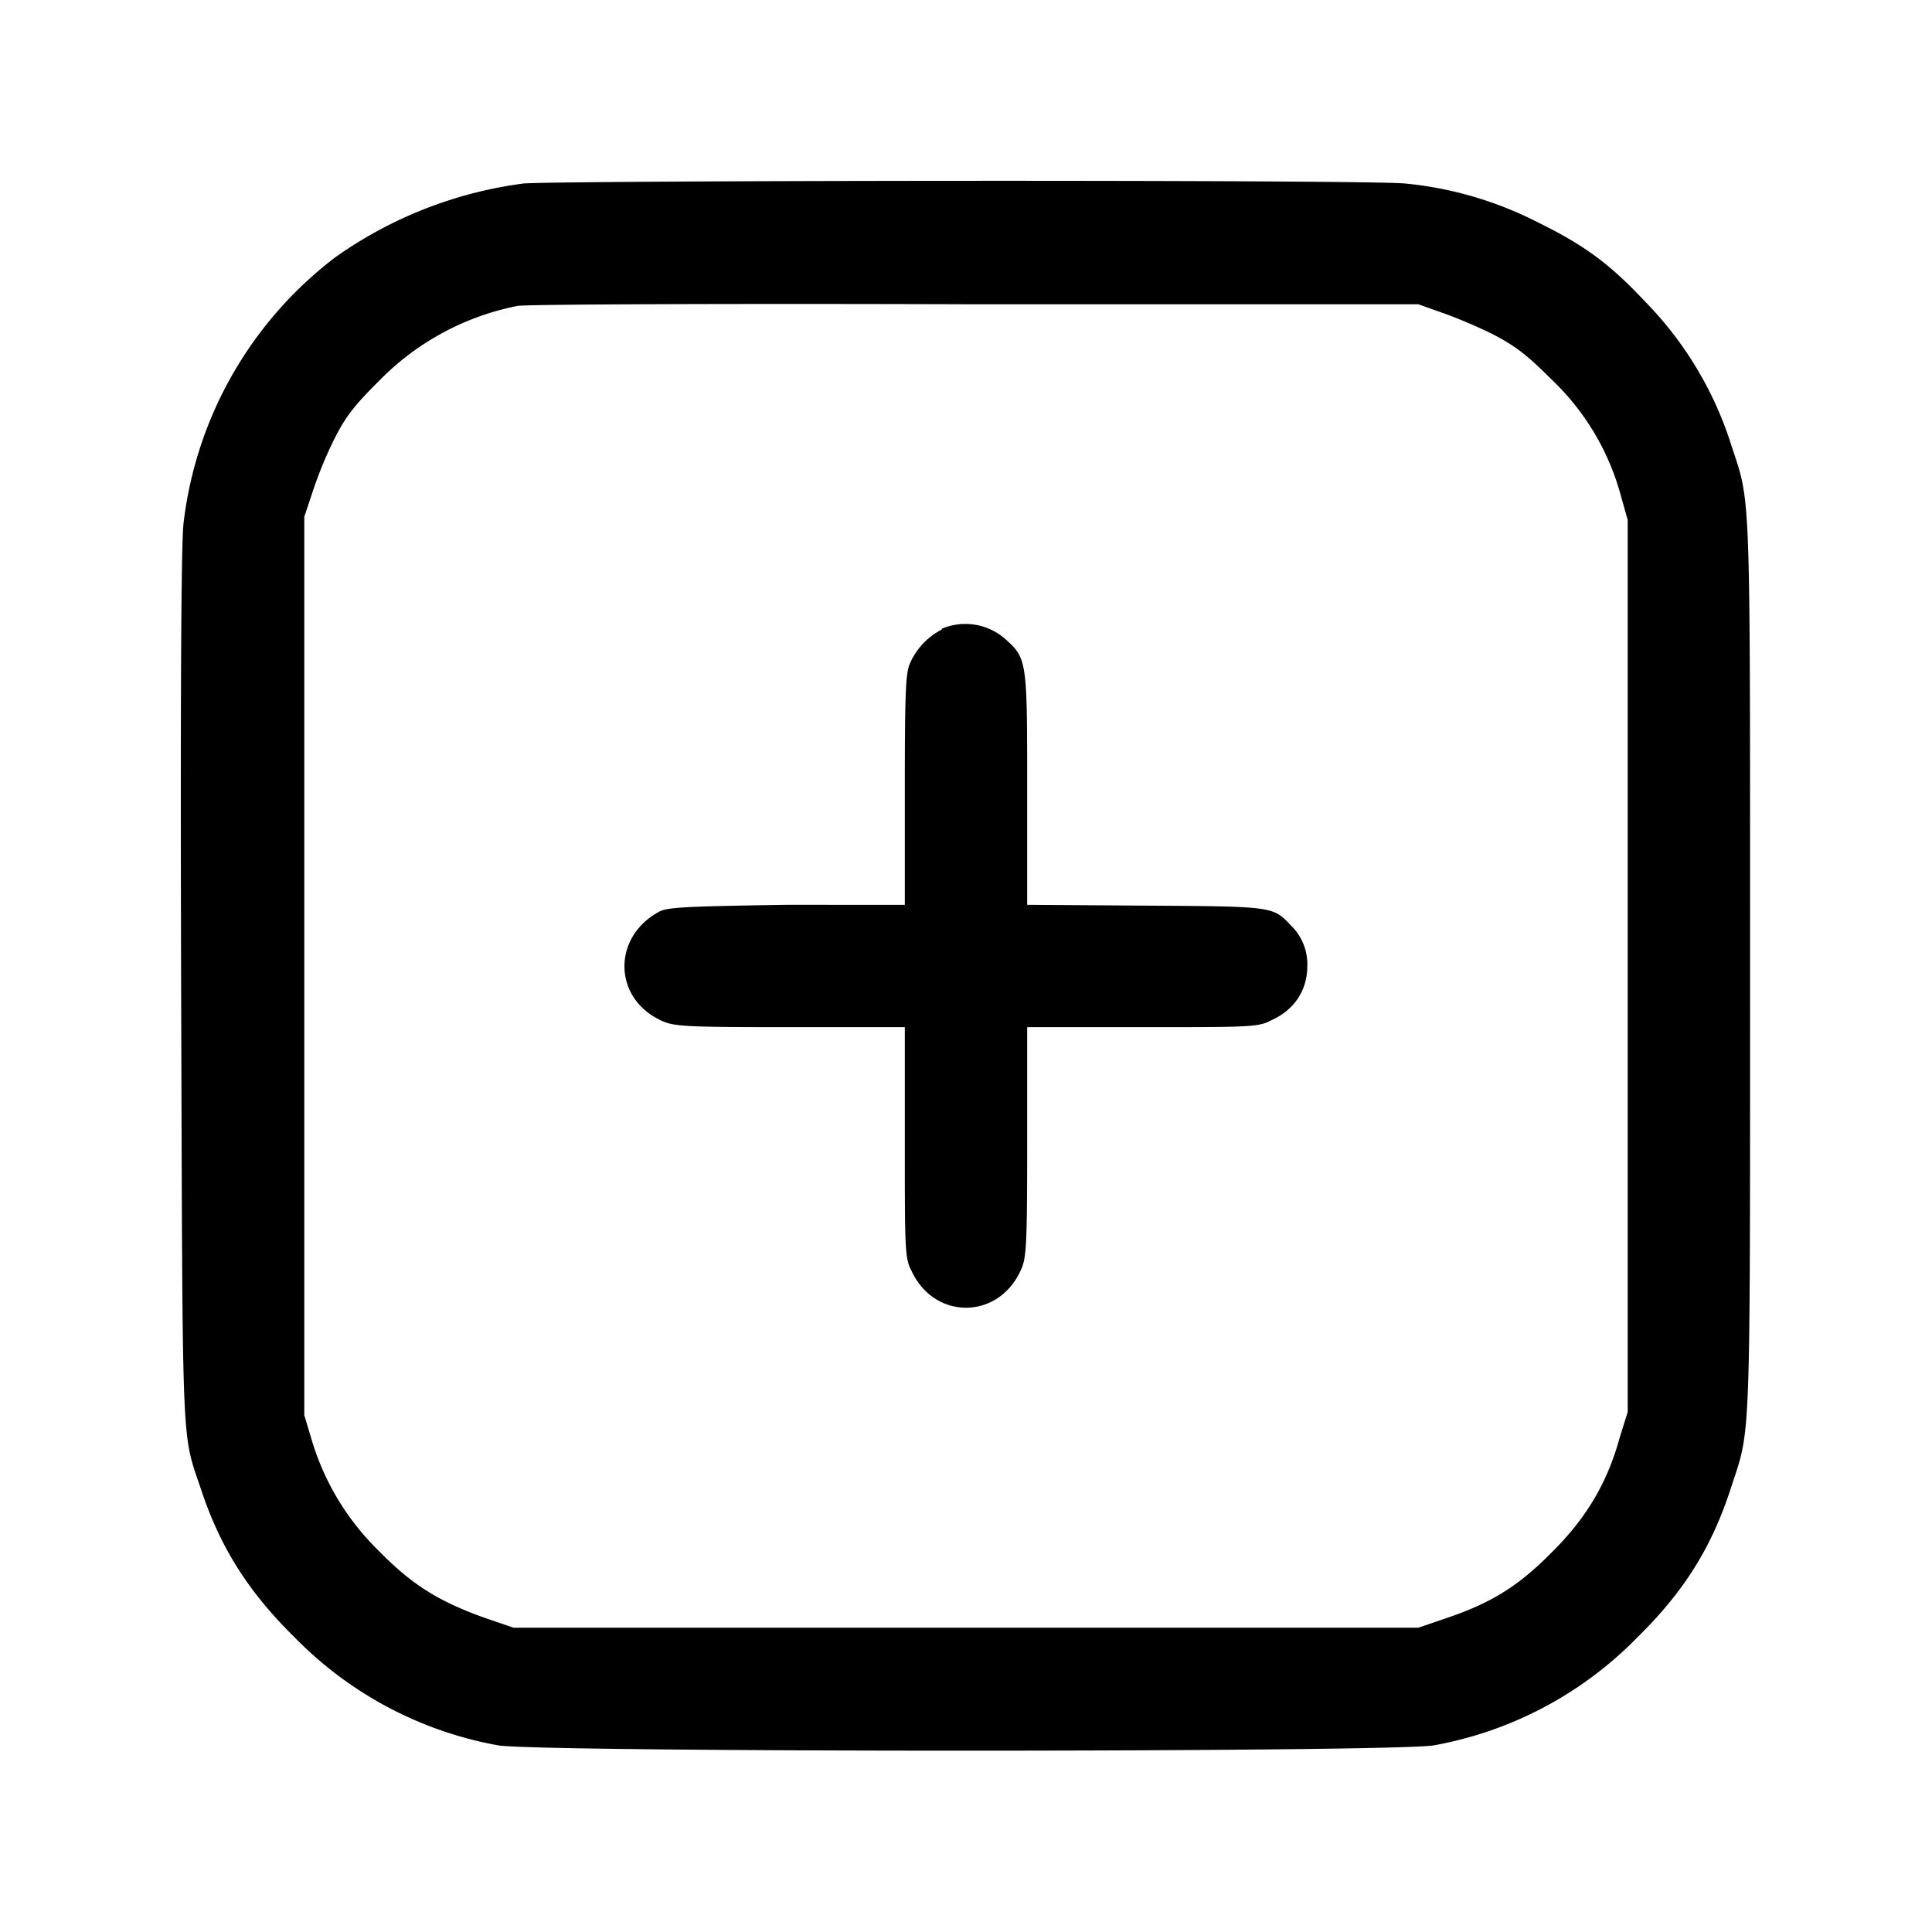 <svg viewBox="0 0 24 24" xmlns="http://www.w3.org/2000/svg"><path d="M6.5 2.28a5.2 5.2 0 0 0-2.34.92 4.86 4.86 0 0 0-1.88 3.3c-.03.24-.04 2.2-.03 5.76.02 5.92 0 5.5.25 6.25.24.72.59 1.27 1.16 1.83a4.7 4.7 0 0 0 2.52 1.34c.41.09 11.22.09 11.64 0a4.7 4.7 0 0 0 2.52-1.34c.59-.58.93-1.13 1.17-1.88.24-.73.23-.44.23-6.46s.01-5.73-.23-6.46a4.47 4.47 0 0 0-1.08-1.8c-.44-.47-.76-.7-1.33-.98a4.58 4.58 0 0 0-1.64-.48c-.48-.05-10.49-.04-10.97 0m11.41 1.6c.15.05.44.17.64.27.29.15.43.26.74.57a3.1 3.1 0 0 1 .85 1.42l.09.32v11.08l-.1.32c-.15.55-.41.99-.82 1.4-.42.43-.75.64-1.3.83l-.38.13H6.38L6 20.09c-.55-.2-.88-.4-1.3-.83a3.2 3.2 0 0 1-.83-1.38l-.09-.3V6.42l.1-.3a5 5 0 0 1 .27-.66c.15-.3.26-.43.57-.74a3.29 3.29 0 0 1 1.71-.92c.1-.02 2.66-.03 5.69-.02h5.5l.28.1m-6.2 3.94a.86.86 0 0 0-.4.43c-.05.12-.06.37-.06 1.57v1.42H9.77c-1.28.02-1.49.03-1.59.09-.58.32-.56 1.08.04 1.35.15.07.28.08 1.59.08h1.43v1.43c0 1.3 0 1.44.08 1.59.28.62 1.08.62 1.36 0 .07-.15.08-.28.08-1.59v-1.43h1.43c1.3 0 1.44 0 1.59-.08.3-.13.46-.38.46-.68a.67.67 0 0 0-.2-.5c-.23-.24-.2-.24-1.81-.25l-1.47-.01V9.8c0-1.58 0-1.62-.27-1.86a.75.75 0 0 0-.79-.13"/></svg>